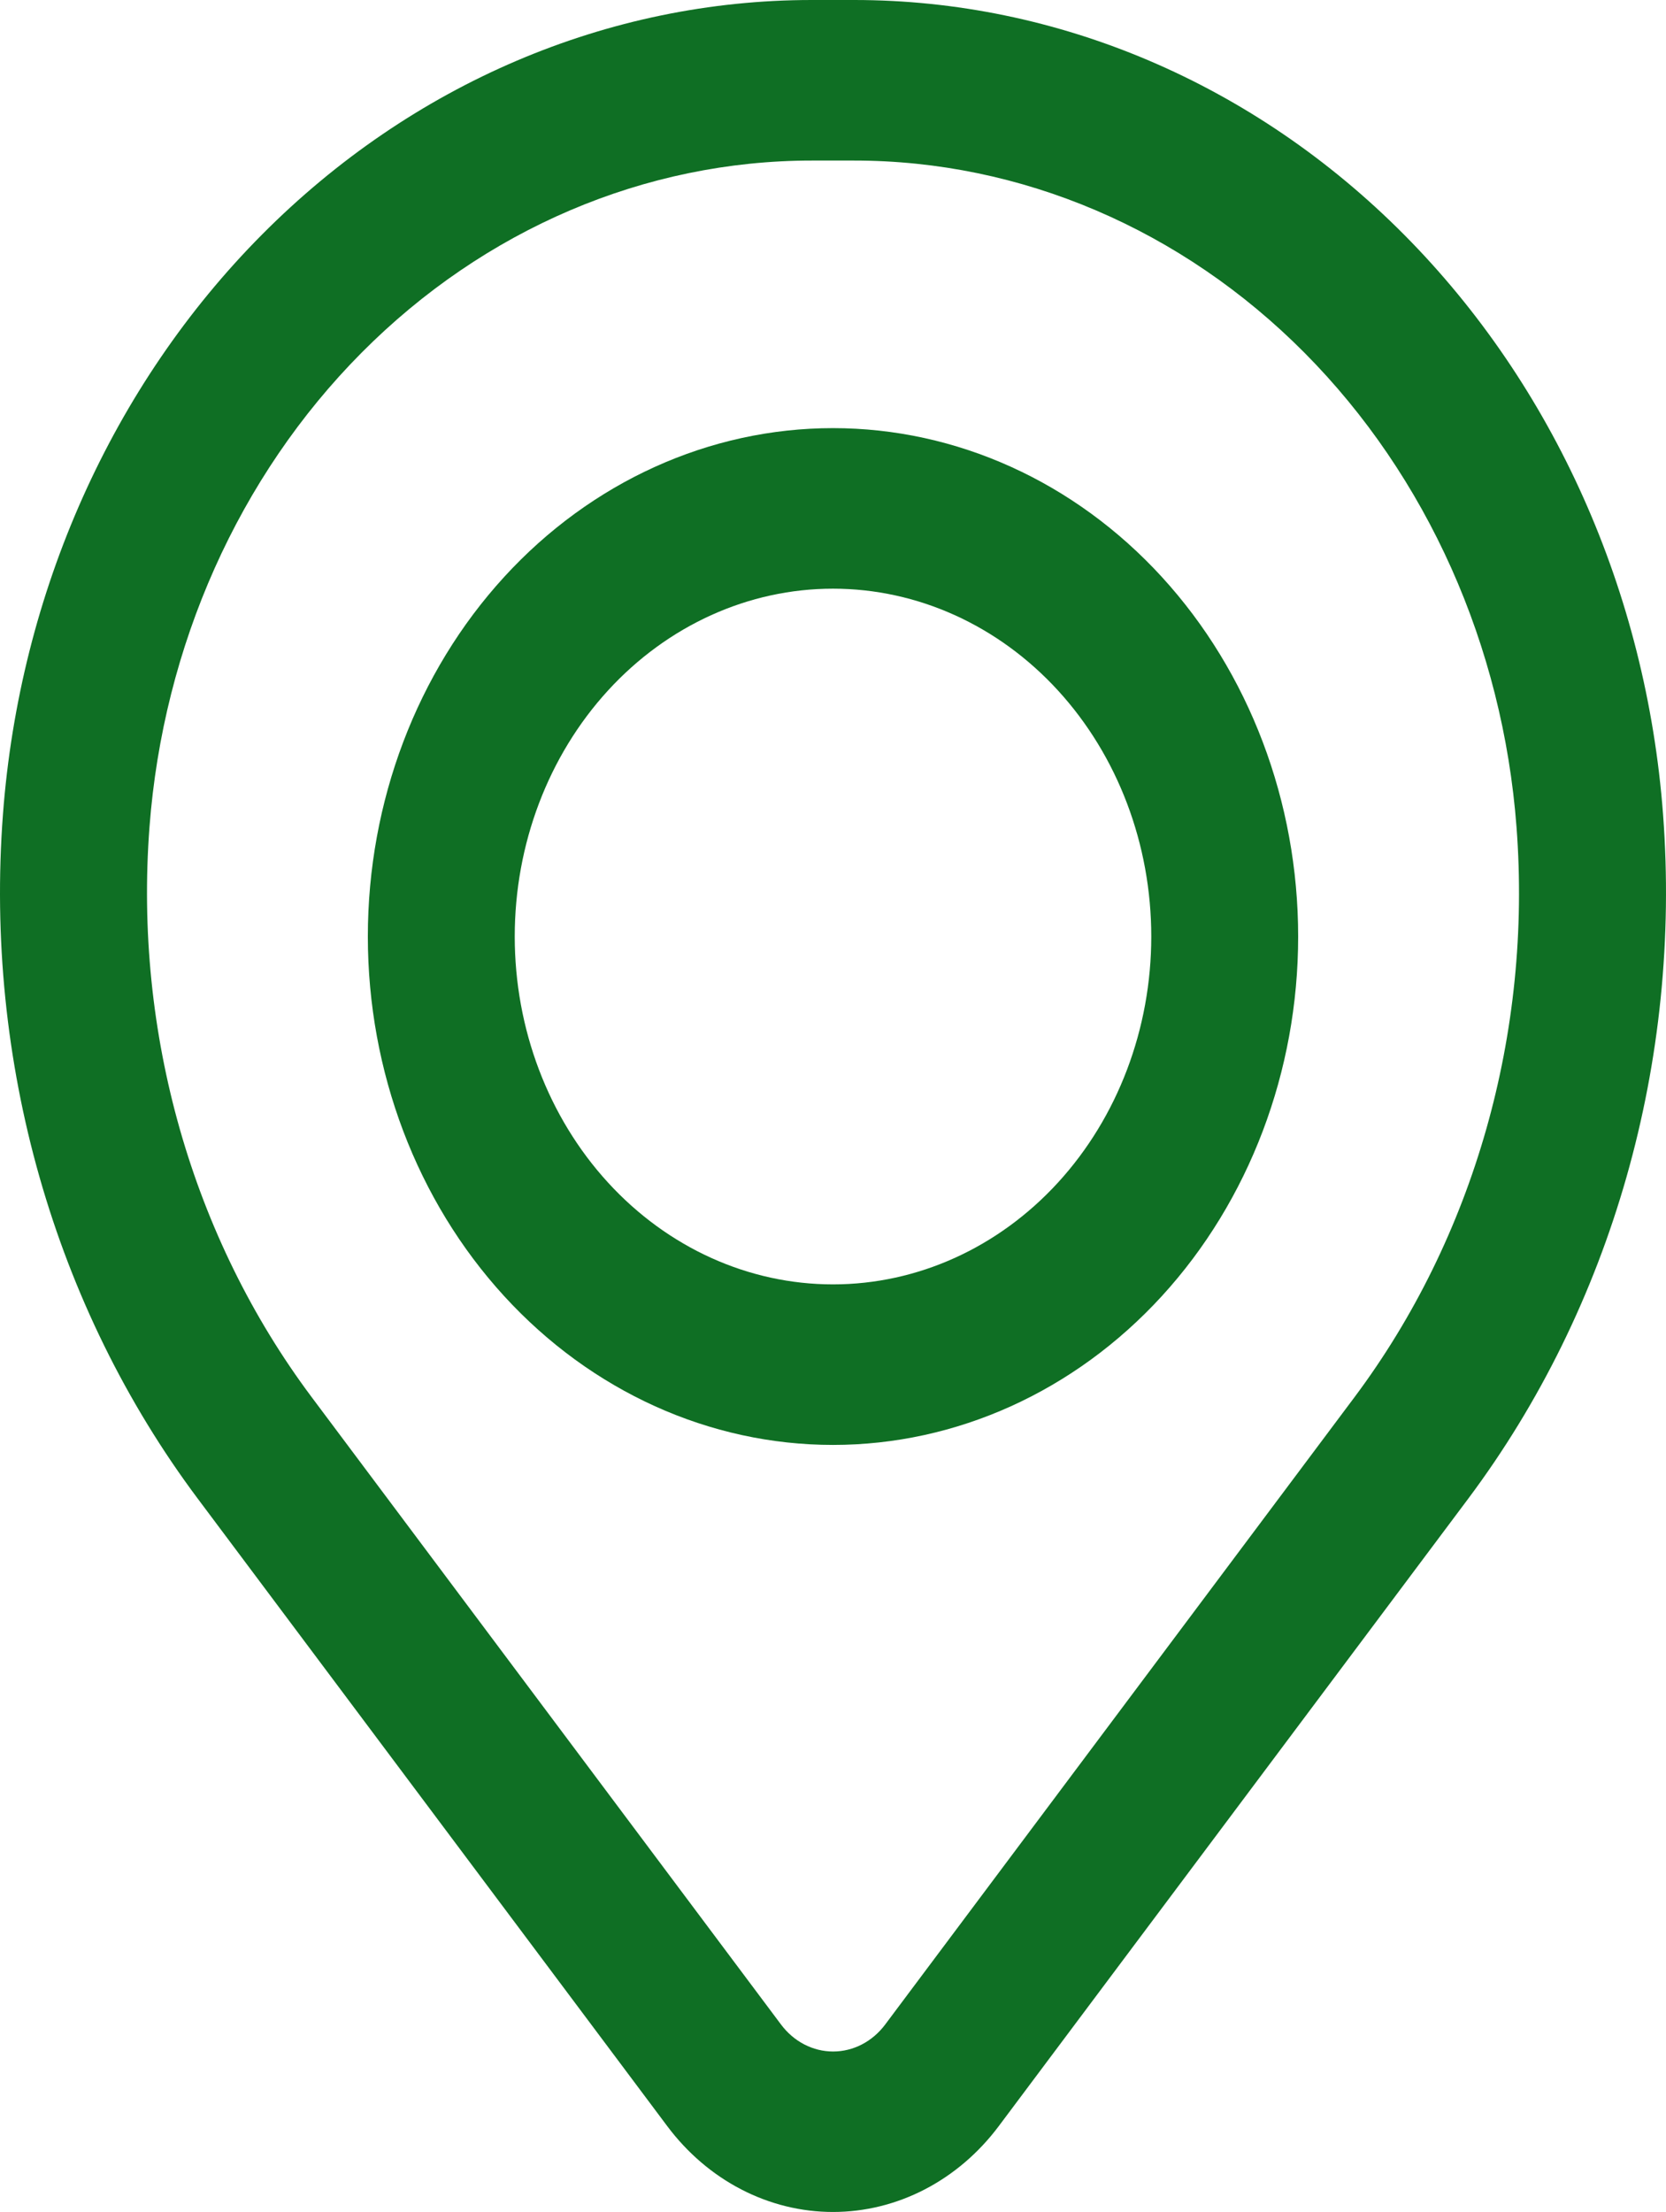 <svg width="290" height="385" viewBox="0 0 290 385" fill="none" xmlns="http://www.w3.org/2000/svg">
<path fill-rule="evenodd" clip-rule="evenodd" d="M64.03 163.005C64.03 139.536 72.561 117.029 87.746 100.434C102.93 83.84 123.526 74.517 145 74.517C166.475 74.517 187.07 83.84 202.255 100.434C217.44 117.029 225.97 139.536 225.97 163.005C225.97 186.474 217.44 208.981 202.255 225.576C187.07 242.171 166.475 251.493 145 251.493C123.526 251.493 102.93 242.171 87.746 225.576C72.561 208.981 64.03 186.474 64.03 163.005ZM145 102.46C130.307 102.46 116.216 108.839 105.826 120.193C95.436 131.548 89.6 146.948 89.6 163.005C89.6 179.062 95.436 194.462 105.826 205.817C116.216 217.171 130.307 223.55 145 223.55C159.693 223.55 173.785 217.171 184.174 205.817C194.564 194.462 200.401 179.062 200.401 163.005C200.401 146.948 194.564 131.548 184.174 120.193C173.785 108.839 159.693 102.46 145 102.46Z" fill="#0F6F24"/>
<path fill-rule="evenodd" clip-rule="evenodd" d="M0.515 141.712C3.429 103.09 19.526 67.078 45.61 40.825C71.694 14.573 105.858 -0 141.318 7.1693e-10H148.682C184.143 -0 218.306 14.573 244.39 40.825C270.475 67.078 286.571 103.09 289.485 141.712C292.727 184.732 280.566 227.448 255.563 260.864L173.86 370.049C170.363 374.722 165.96 378.487 160.969 381.073C155.978 383.659 150.524 385 145 385C139.477 385 134.022 383.659 129.031 381.073C124.04 378.487 119.637 374.722 116.141 370.049L34.438 260.864C9.433 227.449 -2.729 184.732 0.515 141.712ZM141.318 27.944C112.28 27.948 84.304 39.886 62.945 61.385C41.585 82.885 28.404 112.376 26.017 144.003C23.317 179.806 33.437 215.356 54.245 243.166L135.949 352.37C137.047 353.839 138.43 355.023 139.999 355.836C141.567 356.649 143.281 357.071 145.017 357.071C146.753 357.071 148.467 356.649 150.036 355.836C151.604 355.023 152.988 353.839 154.086 352.37L235.789 243.166C256.586 215.351 266.693 179.801 263.984 144.003C261.596 112.372 248.413 82.879 227.05 61.379C205.687 39.879 177.707 27.944 148.665 27.944H141.318Z" fill="#0F6F24"/>
</svg>
